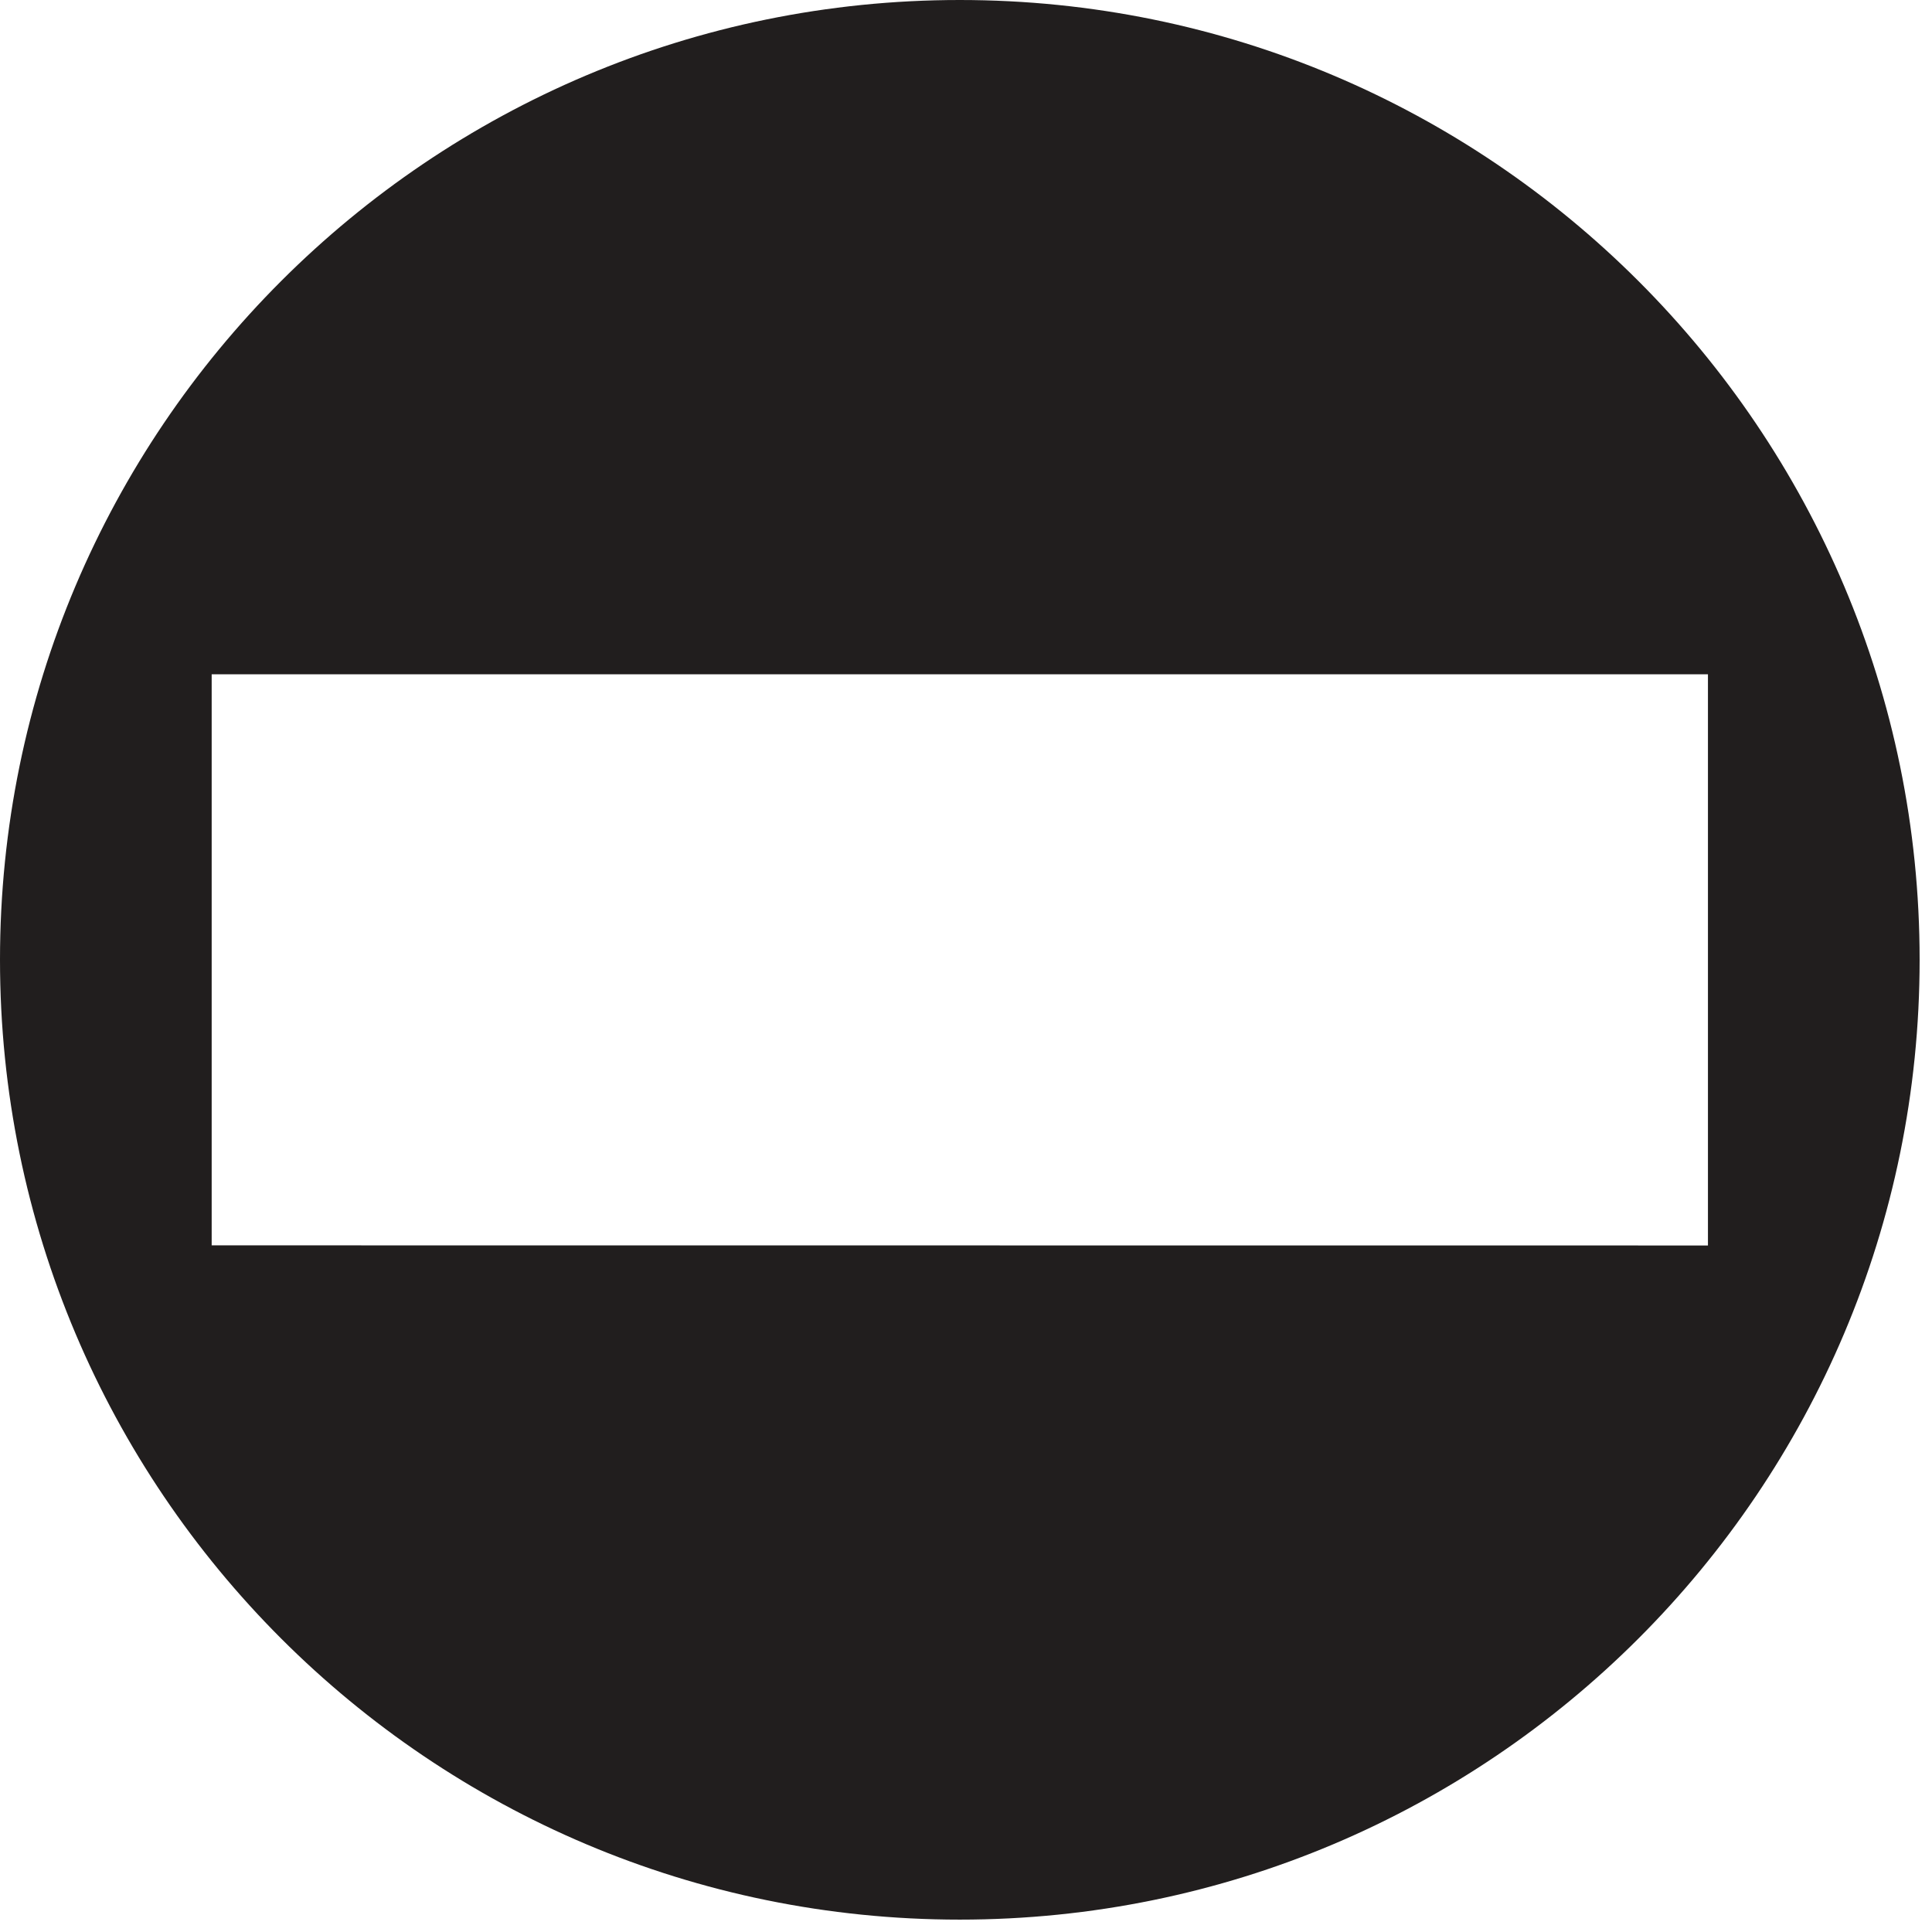 <svg xmlns="http://www.w3.org/2000/svg" width="64pt" height="64pt" viewBox="0 0 64 64"><path d="M7.012 22.336h49.566v18.922l-49.566-.004zM0 31.793C0 14.234 14.234 0 31.793 0 49.355 0 63.59 14.234 63.59 31.793c0 17.562-14.235 31.797-31.797 31.797C14.234 63.59 0 49.355 0 31.793" fill-rule="evenodd" fill="#211e1e"/></svg>